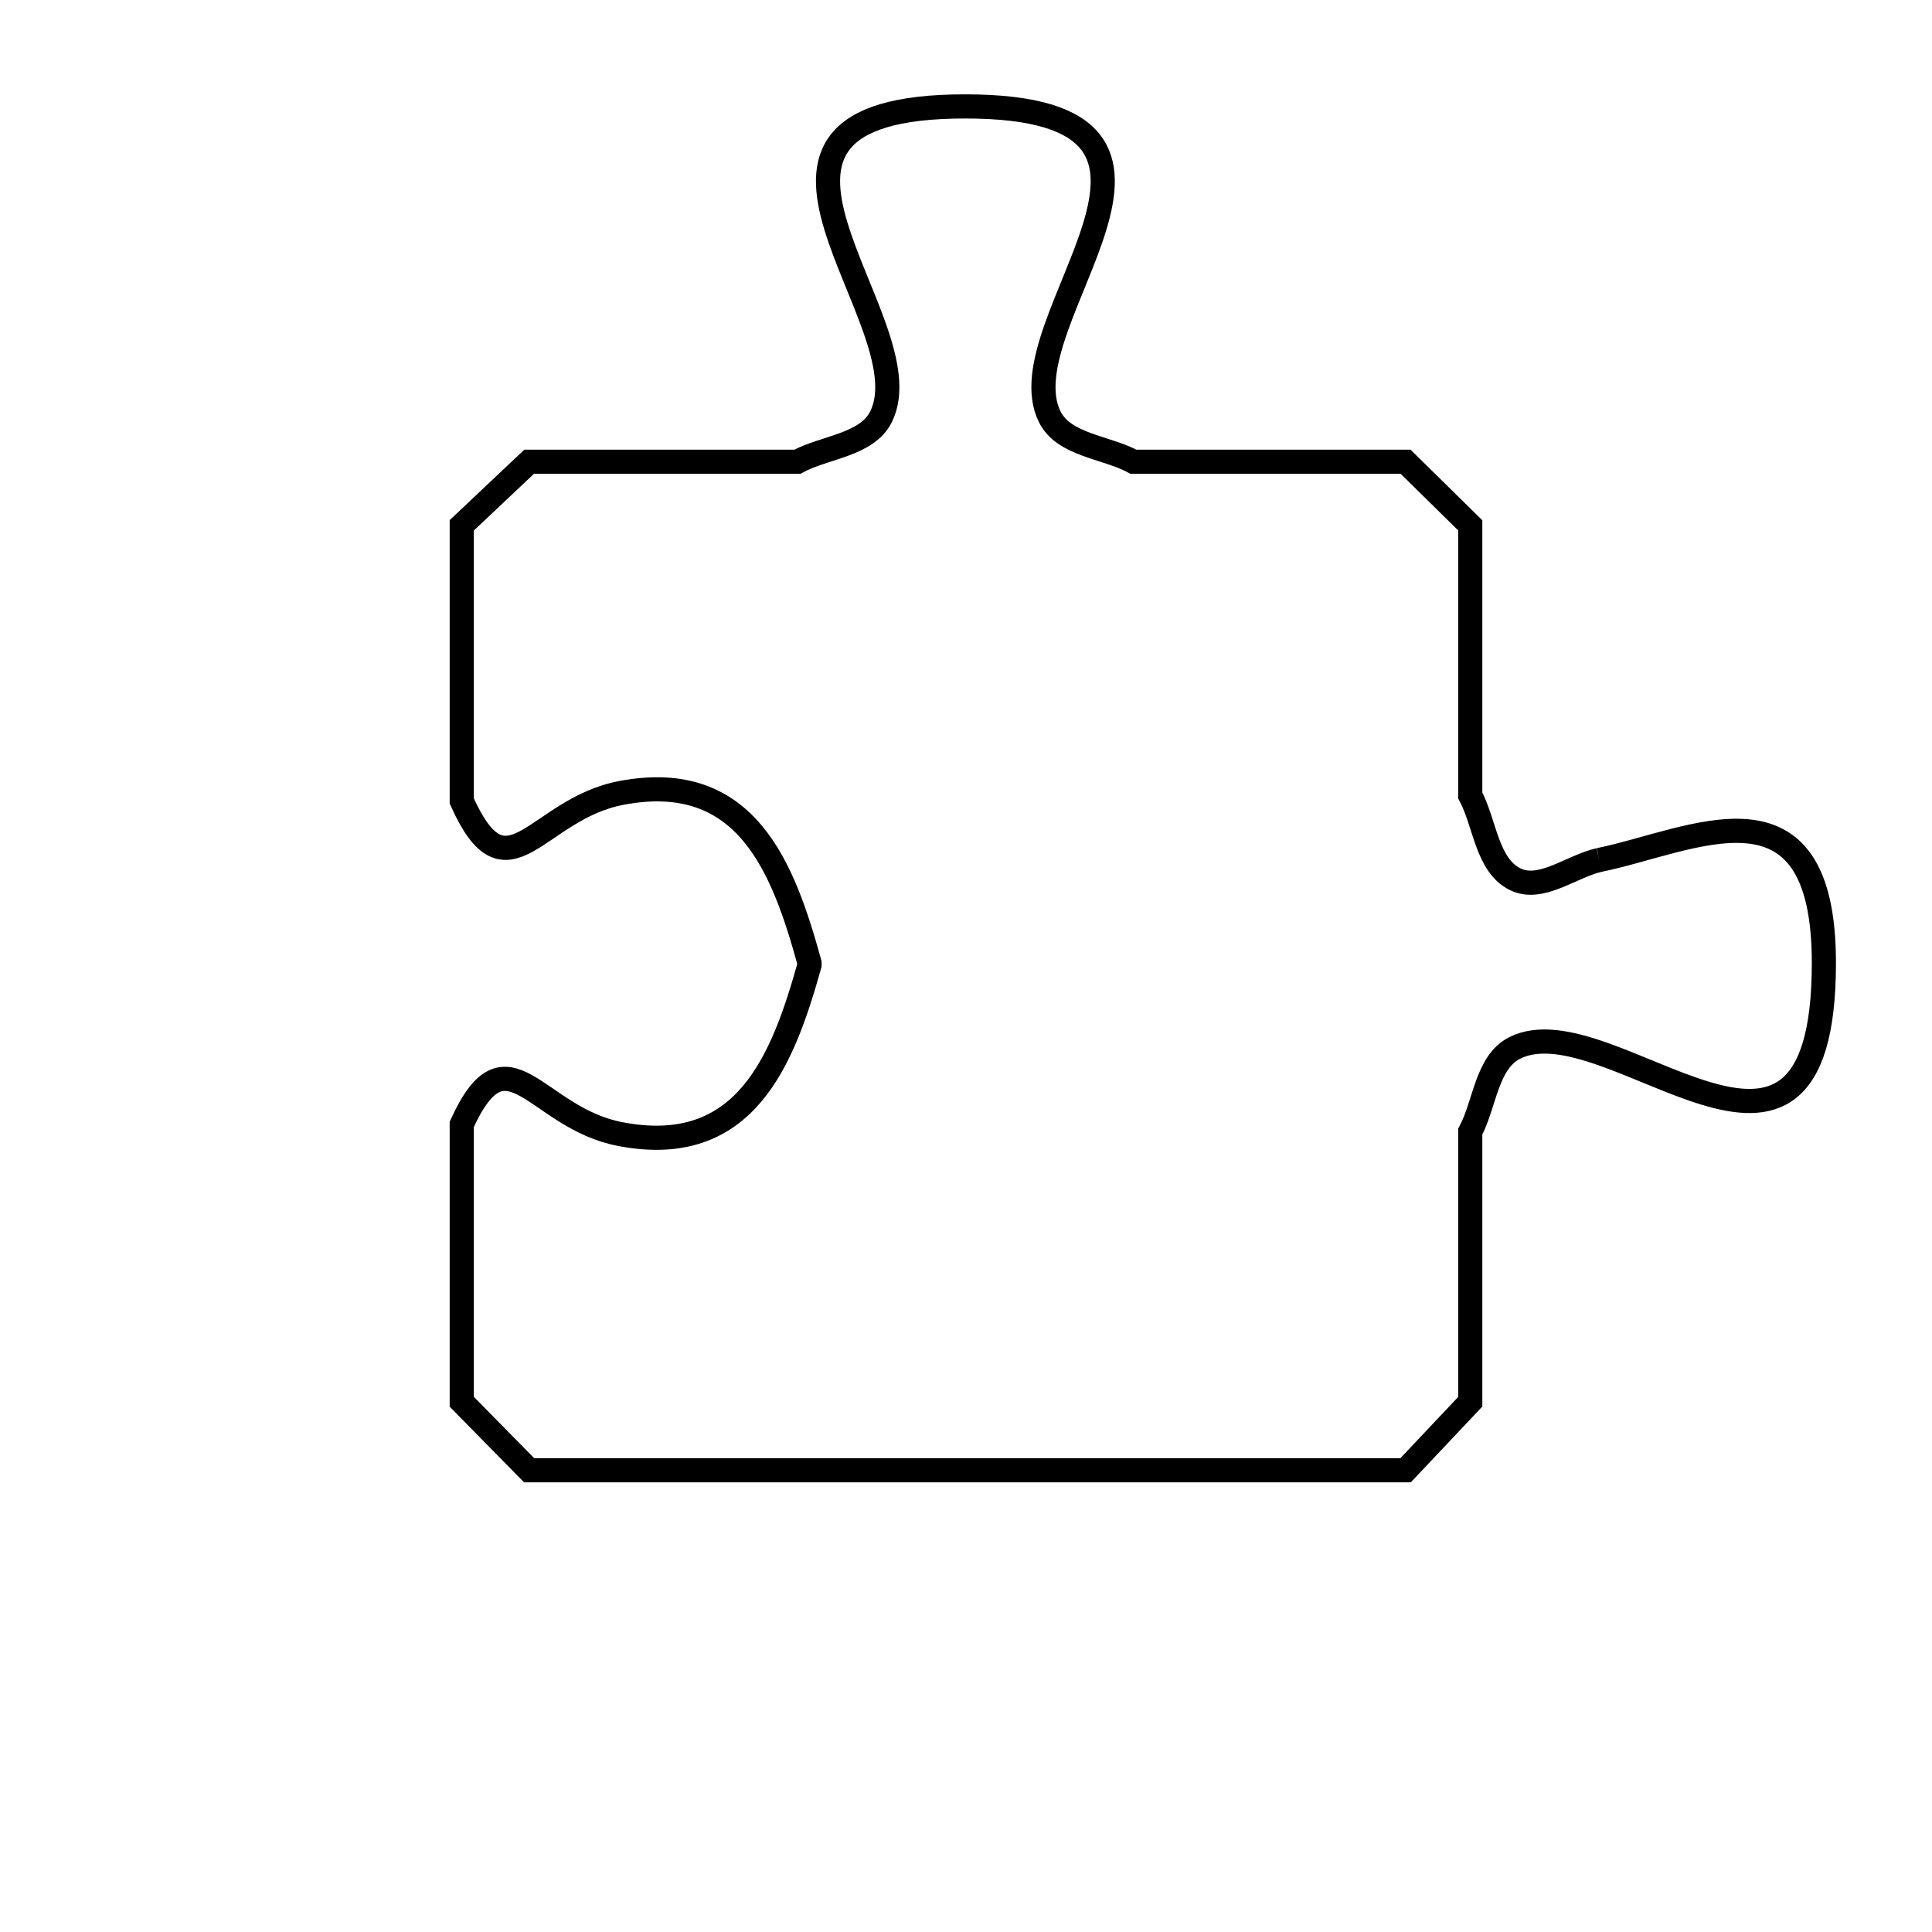 <svg xmlns="http://www.w3.org/2000/svg" viewBox="0.0 0.0 24.0 24.0" height="200px" width="200px"><path fill="none" stroke="black" stroke-width=".3" stroke-opacity="1.0"  filling="0" d="M19.866 10.683 L19.866 10.683 C21.021 10.448 22.66 9.537 22.657 11.97 C22.652 15.455 19.996 12.425 18.816 13.018 C18.466 13.195 18.448 13.711 18.264 14.058 L18.264 17.413 C17.996 17.697 17.729 17.98 17.461 18.264 L12.017 18.264 L6.573 18.264 C6.294 17.98 6.015 17.697 5.736 17.413 L5.736 13.967 C6.302 12.728 6.647 13.883 7.7 14.087 C9.261 14.39 9.726 13.163 10.056 11.988 L10.056 11.961 C9.732 10.789 9.278 9.553 7.718 9.85 C6.653 10.053 6.305 11.216 5.736 9.95 L5.736 6.526 C6.015 6.263 6.294 5.999 6.573 5.736 L9.904 5.736 C10.25 5.55 10.768 5.53 10.944 5.178 C11.532 4 8.512 1.32 11.992 1.322 C15.474 1.323 12.451 4 13.041 5.179 C13.217 5.531 13.734 5.55 14.081 5.736 L17.461 5.736 C17.729 5.999 17.996 6.263 18.264 6.526 L18.264 9.881 C18.449 10.228 18.468 10.745 18.82 10.921 C19.14 11.081 19.518 10.762 19.866 10.683 L19.866 10.683"></path></svg>